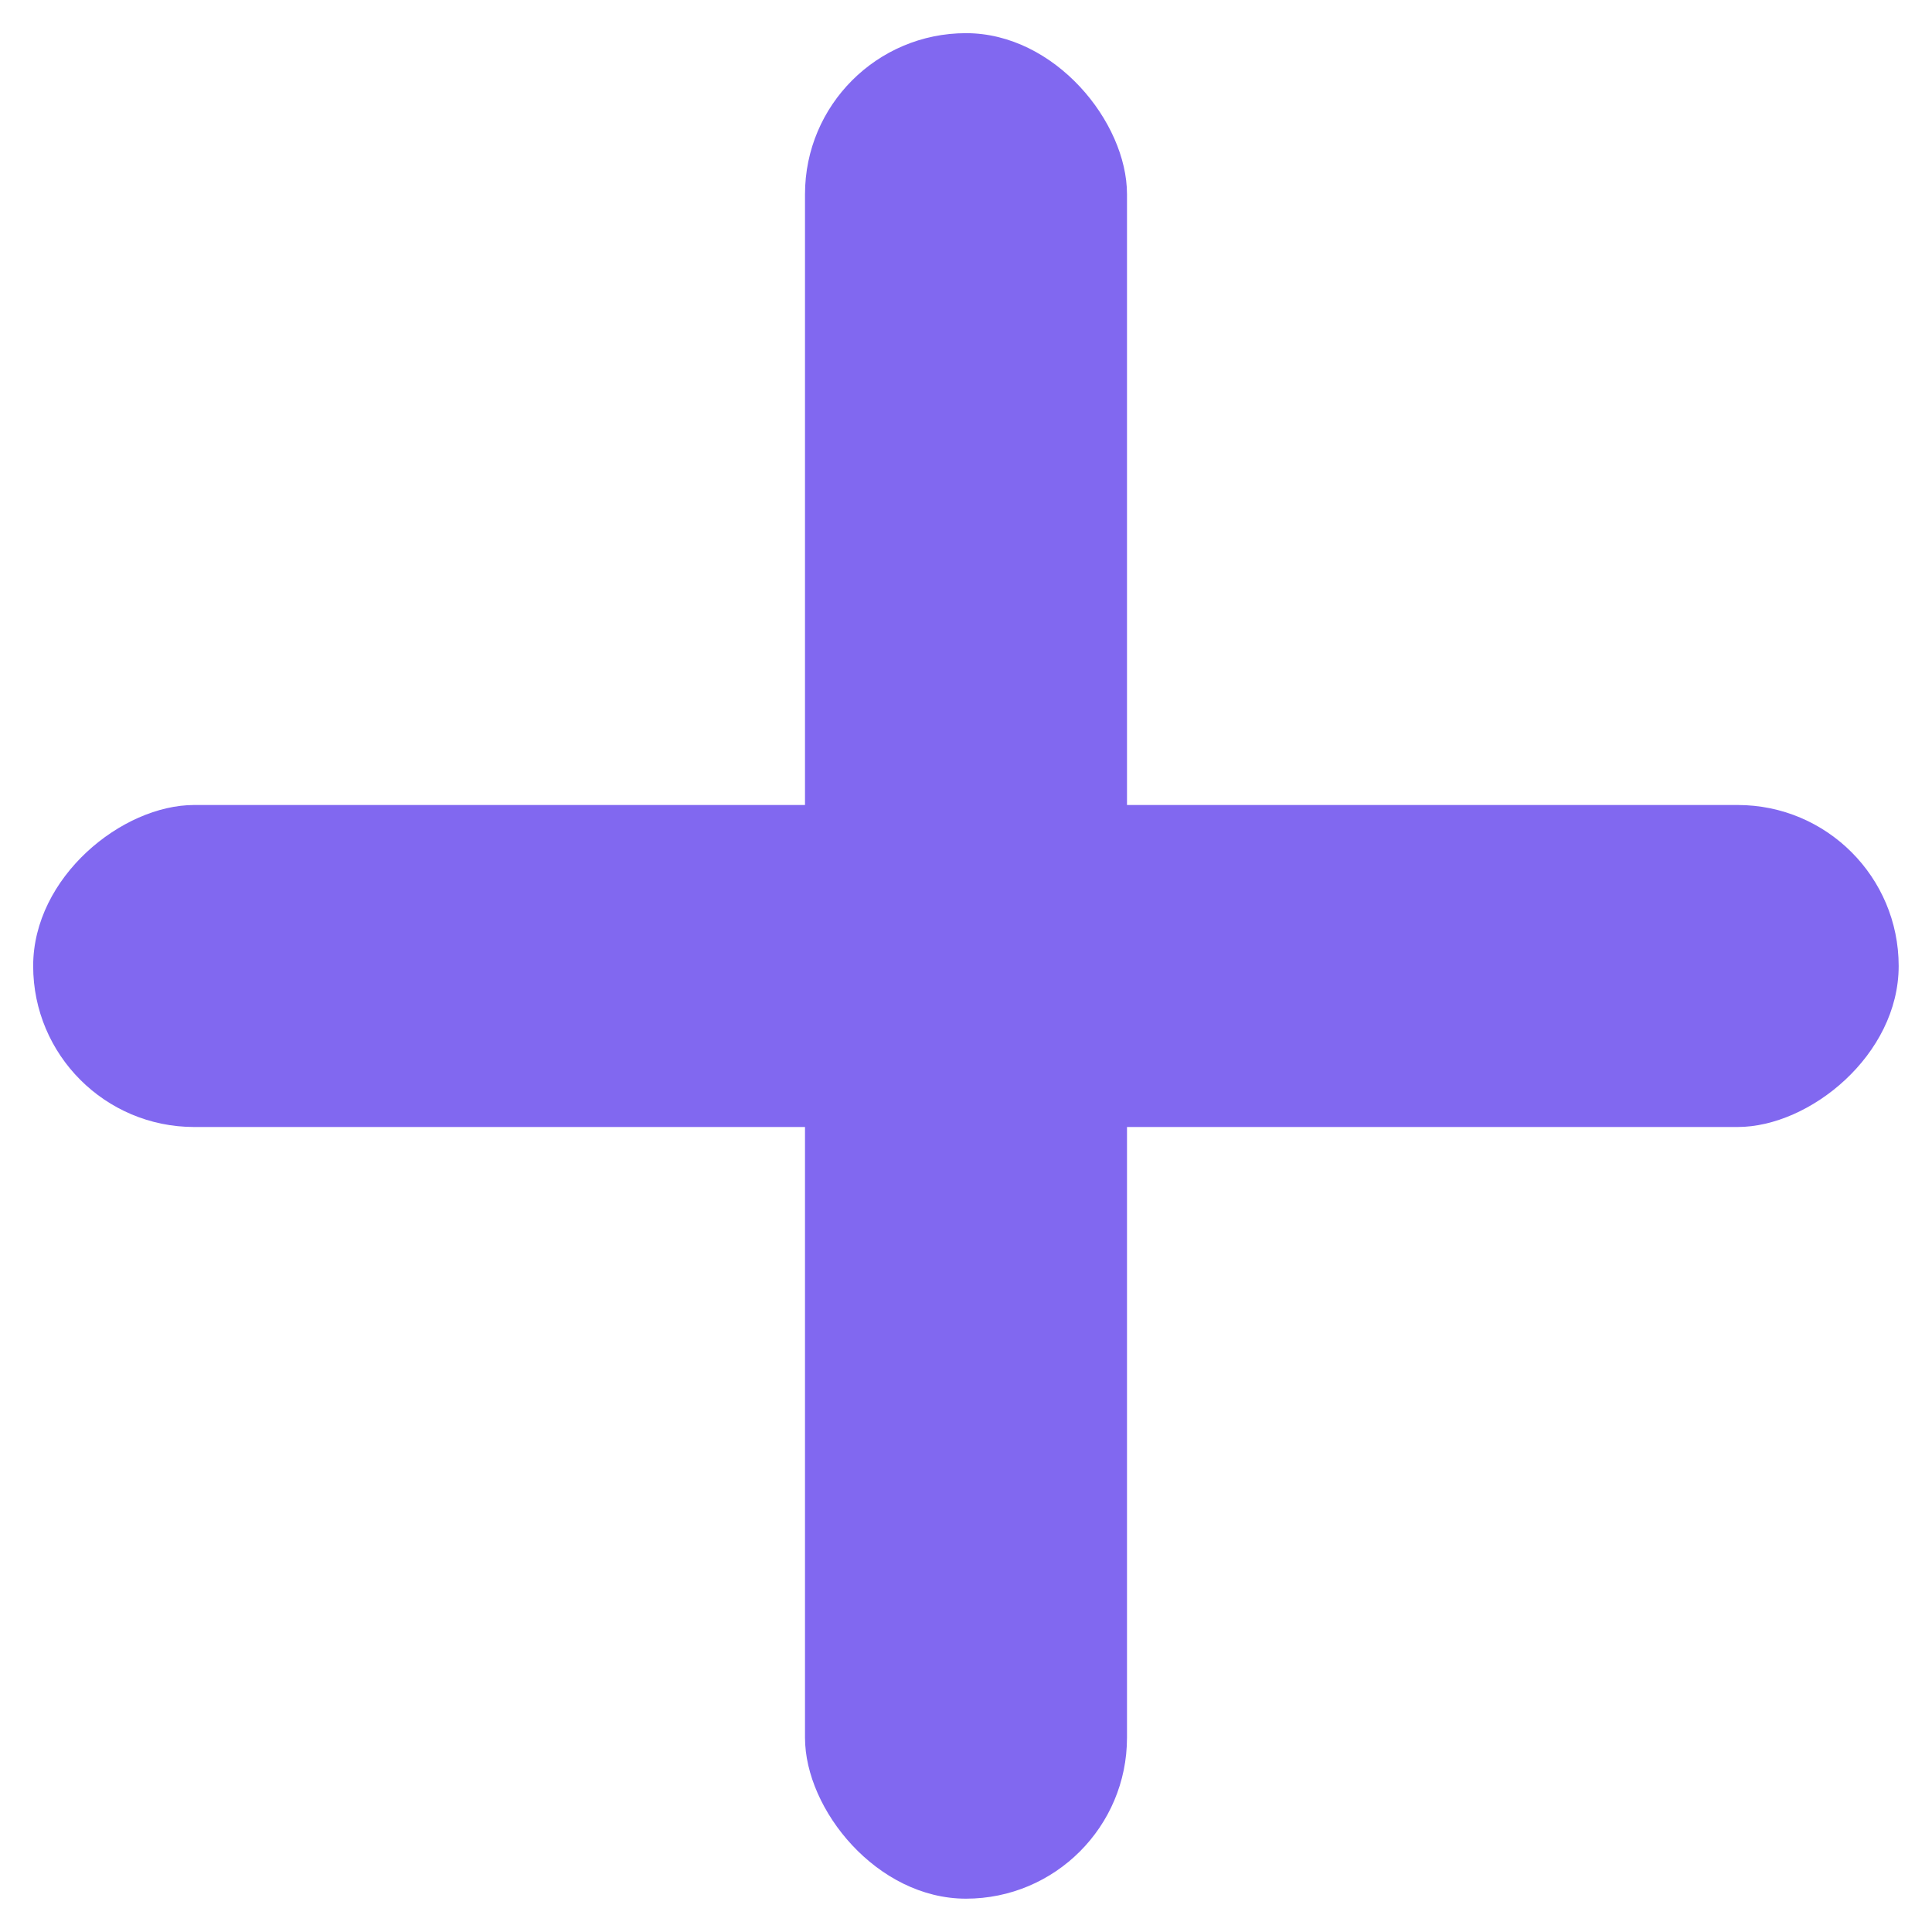 <svg width="12" height="12" viewBox="0 0 12 12" fill="none" xmlns="http://www.w3.org/2000/svg">
<rect x="5" y="0.206" width="2" height="11.587" rx="1" fill="#8168F0"/>
<rect x="11.793" y="5" width="2" height="11.587" rx="1" transform="rotate(90 11.793 5)" fill="#8168F0"/>
</svg>
